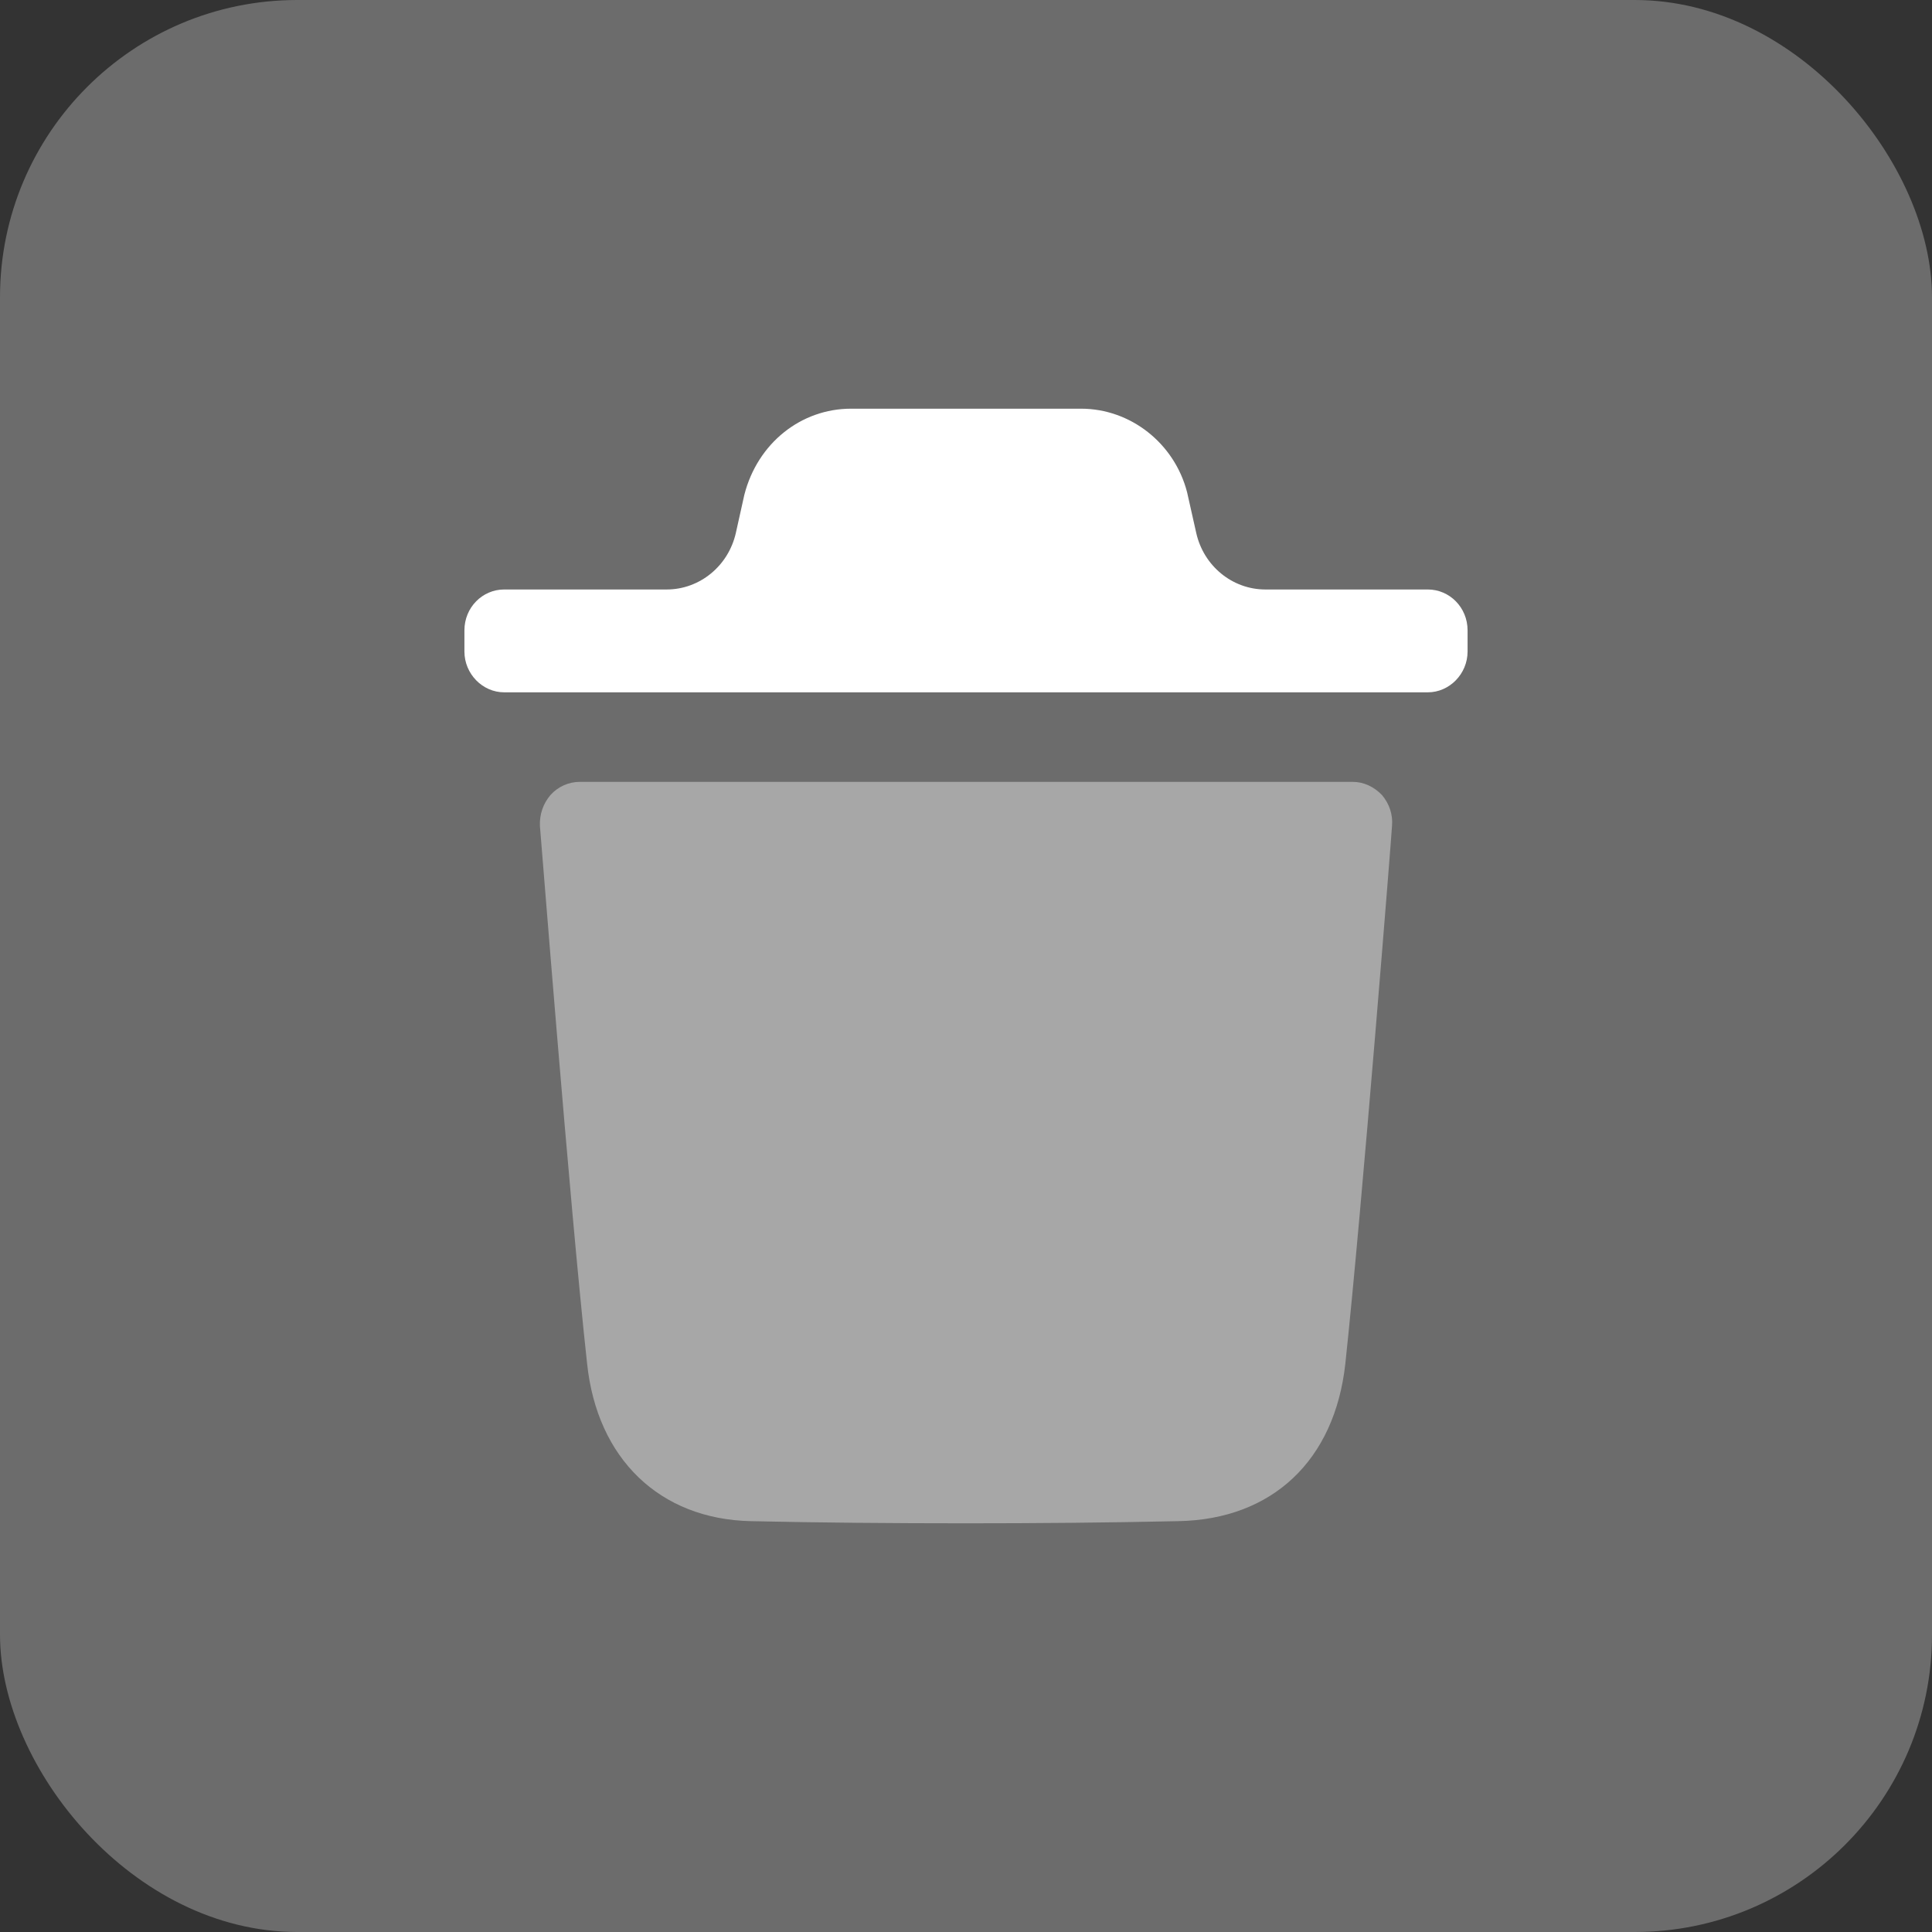 <svg width="26" height="26" viewBox="0 0 26 26" fill="none" xmlns="http://www.w3.org/2000/svg">
<rect x="0" y="0" width="26" height="26" fill="#333333" stroke="none"/>
<rect width="26" height="26" rx="4" fill="#D9D9D9" fill-opacity="0.34"/>
<path opacity="0.4" d="M18.733 11.116C18.733 11.167 18.333 16.223 18.105 18.351C17.962 19.656 17.12 20.448 15.857 20.471C14.887 20.492 13.937 20.5 13.003 20.5C12.011 20.5 11.041 20.492 10.099 20.471C8.879 20.442 8.036 19.634 7.901 18.351C7.666 16.215 7.273 11.167 7.266 11.116C7.259 10.963 7.308 10.816 7.409 10.698C7.508 10.588 7.651 10.522 7.801 10.522H18.204C18.354 10.522 18.49 10.588 18.597 10.698C18.697 10.816 18.747 10.963 18.733 11.116Z" fill="white"/>
<path d="M19.75 8.483C19.75 8.174 19.507 7.933 19.215 7.933H17.029C16.584 7.933 16.197 7.616 16.098 7.17L15.975 6.623C15.804 5.963 15.212 5.5 14.549 5.5H11.452C10.781 5.5 10.195 5.963 10.017 6.659L9.903 7.171C9.803 7.616 9.416 7.933 8.972 7.933H6.785C6.493 7.933 6.25 8.174 6.25 8.483V8.768C6.25 9.068 6.493 9.317 6.785 9.317H19.215C19.507 9.317 19.75 9.068 19.75 8.768V8.483Z" fill="white"/>
</svg>
